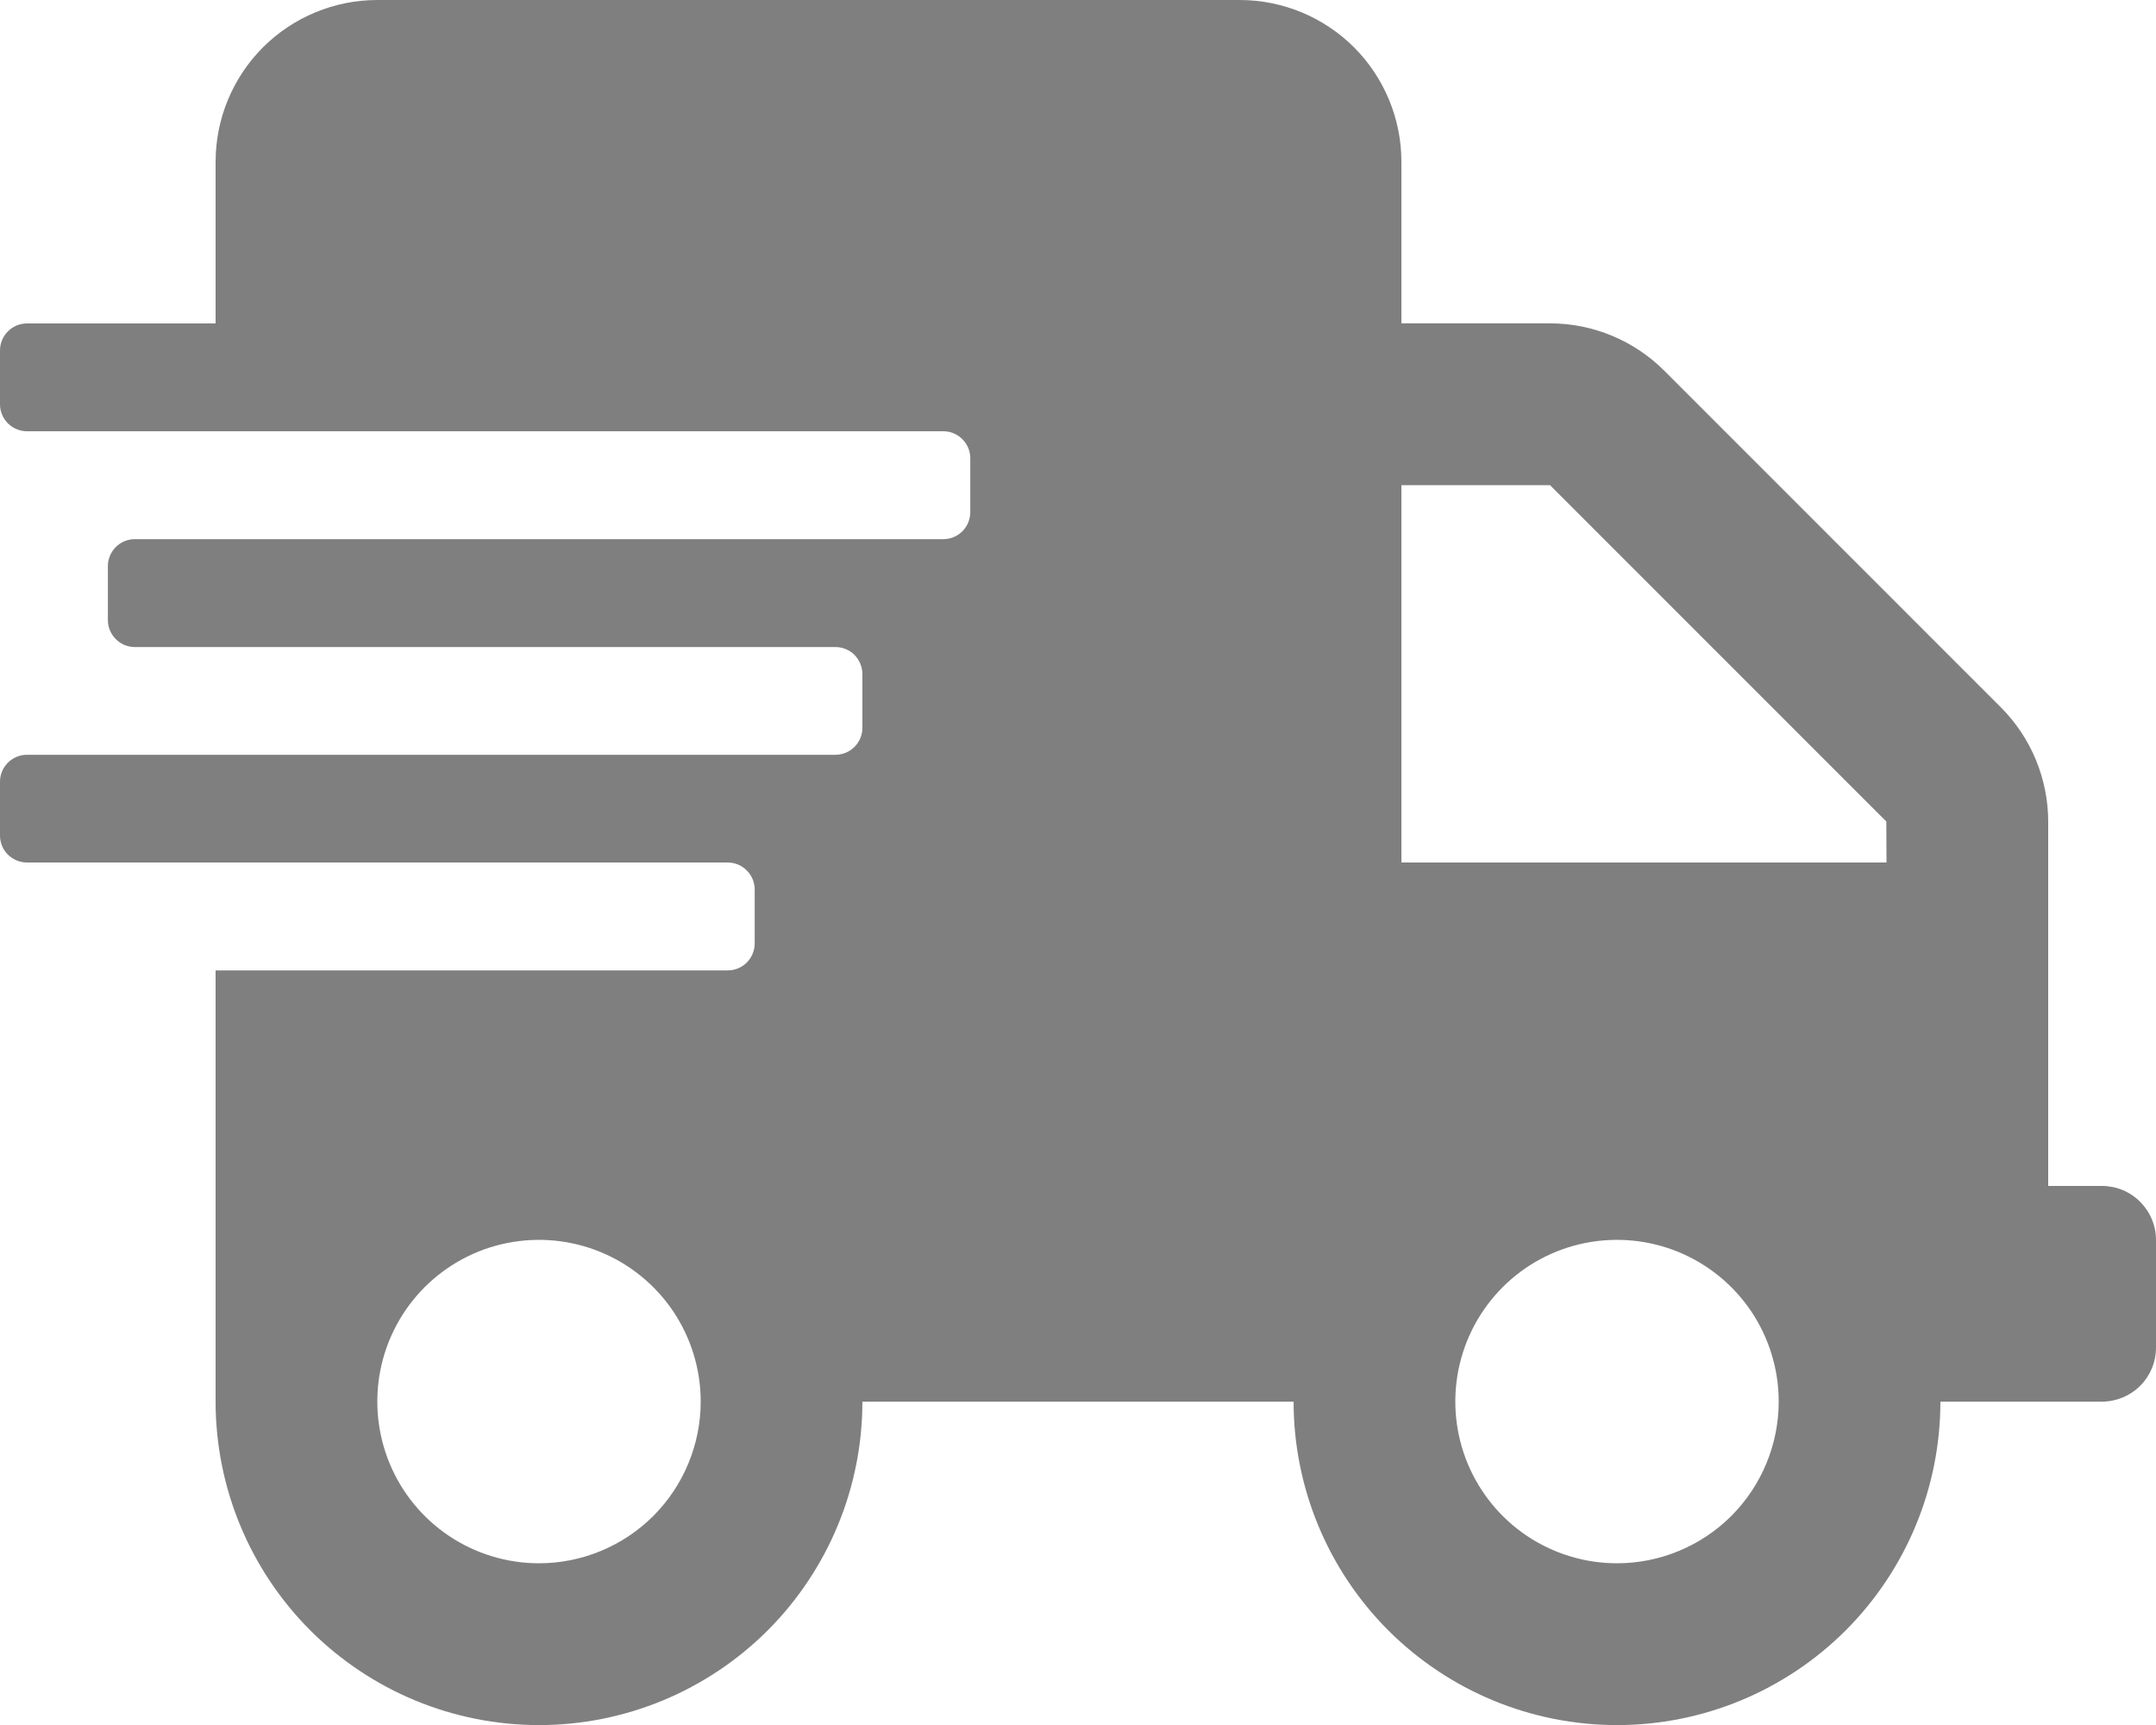 <svg width="25" height="20" viewBox="0 0 25 20" fill="none" xmlns="http://www.w3.org/2000/svg">
<g clip-path="url(#clip0_0_5)">
<path d="M24.375 13.75H23.75V9.527C23.75 9.281 23.701 9.036 23.607 8.809C23.513 8.581 23.374 8.374 23.2 8.2L19.3 4.3C18.949 3.948 18.473 3.75 17.976 3.749H16.25V1.875C16.25 1.378 16.052 0.901 15.701 0.549C15.349 0.198 14.872 0 14.375 0H4.375C3.878 0 3.401 0.198 3.049 0.549C2.698 0.901 2.5 1.378 2.5 1.875V3.75H0.313C0.23 3.75 0.15 3.783 0.092 3.842C0.033 3.9 0 3.98 0 4.063L0 4.688C0 4.771 0.033 4.85 0.092 4.909C0.151 4.967 0.23 5 0.313 5H10.938C11.021 5 11.101 5.033 11.159 5.092C11.218 5.15 11.251 5.23 11.251 5.313V5.938C11.251 6.021 11.218 6.1 11.16 6.159C11.101 6.218 11.022 6.251 10.939 6.251H1.563C1.48 6.251 1.401 6.284 1.342 6.343C1.284 6.402 1.251 6.481 1.251 6.564V7.189C1.251 7.272 1.284 7.352 1.343 7.41C1.401 7.469 1.481 7.502 1.564 7.502H9.688C9.77 7.502 9.85 7.535 9.908 7.593C9.966 7.652 9.999 7.731 10 7.813V8.438C10 8.521 9.967 8.6 9.909 8.659C9.85 8.718 9.771 8.751 9.688 8.751H0.313C0.23 8.751 0.151 8.784 0.092 8.842C0.033 8.901 0 8.98 0 9.063L0 9.688C0 9.771 0.033 9.85 0.092 9.909C0.151 9.967 0.23 10 0.313 10H8.438C8.479 10 8.52 10.008 8.558 10.024C8.596 10.04 8.63 10.063 8.659 10.092C8.688 10.121 8.711 10.155 8.727 10.193C8.743 10.231 8.751 10.272 8.751 10.313V10.938C8.751 11.021 8.718 11.1 8.66 11.159C8.601 11.218 8.522 11.251 8.439 11.251H2.5V16.251C2.5 17.246 2.895 18.199 3.598 18.903C4.302 19.606 5.255 20.001 6.25 20.001C7.245 20.001 8.198 19.606 8.902 18.903C9.605 18.199 10 17.246 10 16.251H15C15 17.246 15.395 18.199 16.098 18.903C16.802 19.606 17.755 20.001 18.75 20.001C19.745 20.001 20.698 19.606 21.402 18.903C22.105 18.199 22.5 17.246 22.5 16.251H24.375C24.541 16.25 24.7 16.184 24.817 16.067C24.934 15.95 25 15.791 25 15.625V14.375C25 14.209 24.933 14.051 24.816 13.934C24.699 13.816 24.541 13.751 24.375 13.75ZM6.25 18.125C5.879 18.125 5.517 18.015 5.208 17.809C4.9 17.603 4.66 17.31 4.518 16.968C4.376 16.625 4.339 16.248 4.411 15.884C4.483 15.521 4.662 15.186 4.924 14.924C5.186 14.662 5.52 14.483 5.884 14.411C6.248 14.339 6.625 14.376 6.968 14.518C7.31 14.66 7.603 14.9 7.809 15.208C8.015 15.517 8.125 15.879 8.125 16.25C8.125 16.747 7.927 17.224 7.576 17.576C7.224 17.927 6.747 18.125 6.25 18.125ZM18.75 18.125C18.379 18.125 18.017 18.015 17.708 17.809C17.4 17.603 17.16 17.31 17.018 16.968C16.876 16.625 16.839 16.248 16.911 15.884C16.983 15.521 17.162 15.186 17.424 14.924C17.686 14.662 18.02 14.483 18.384 14.411C18.748 14.339 19.125 14.376 19.468 14.518C19.81 14.66 20.103 14.9 20.309 15.208C20.515 15.517 20.625 15.879 20.625 16.25C20.625 16.747 20.427 17.224 20.076 17.576C19.724 17.927 19.247 18.125 18.75 18.125ZM21.875 10H16.25V5.625H17.973L21.873 9.525L21.875 10Z" fill="#7F7F7F"/>
</g>
<defs>
<clipPath id="clip0_0_5">
<rect width="25" height="20" fill="white"/>
</clipPath>
</defs>
</svg>
